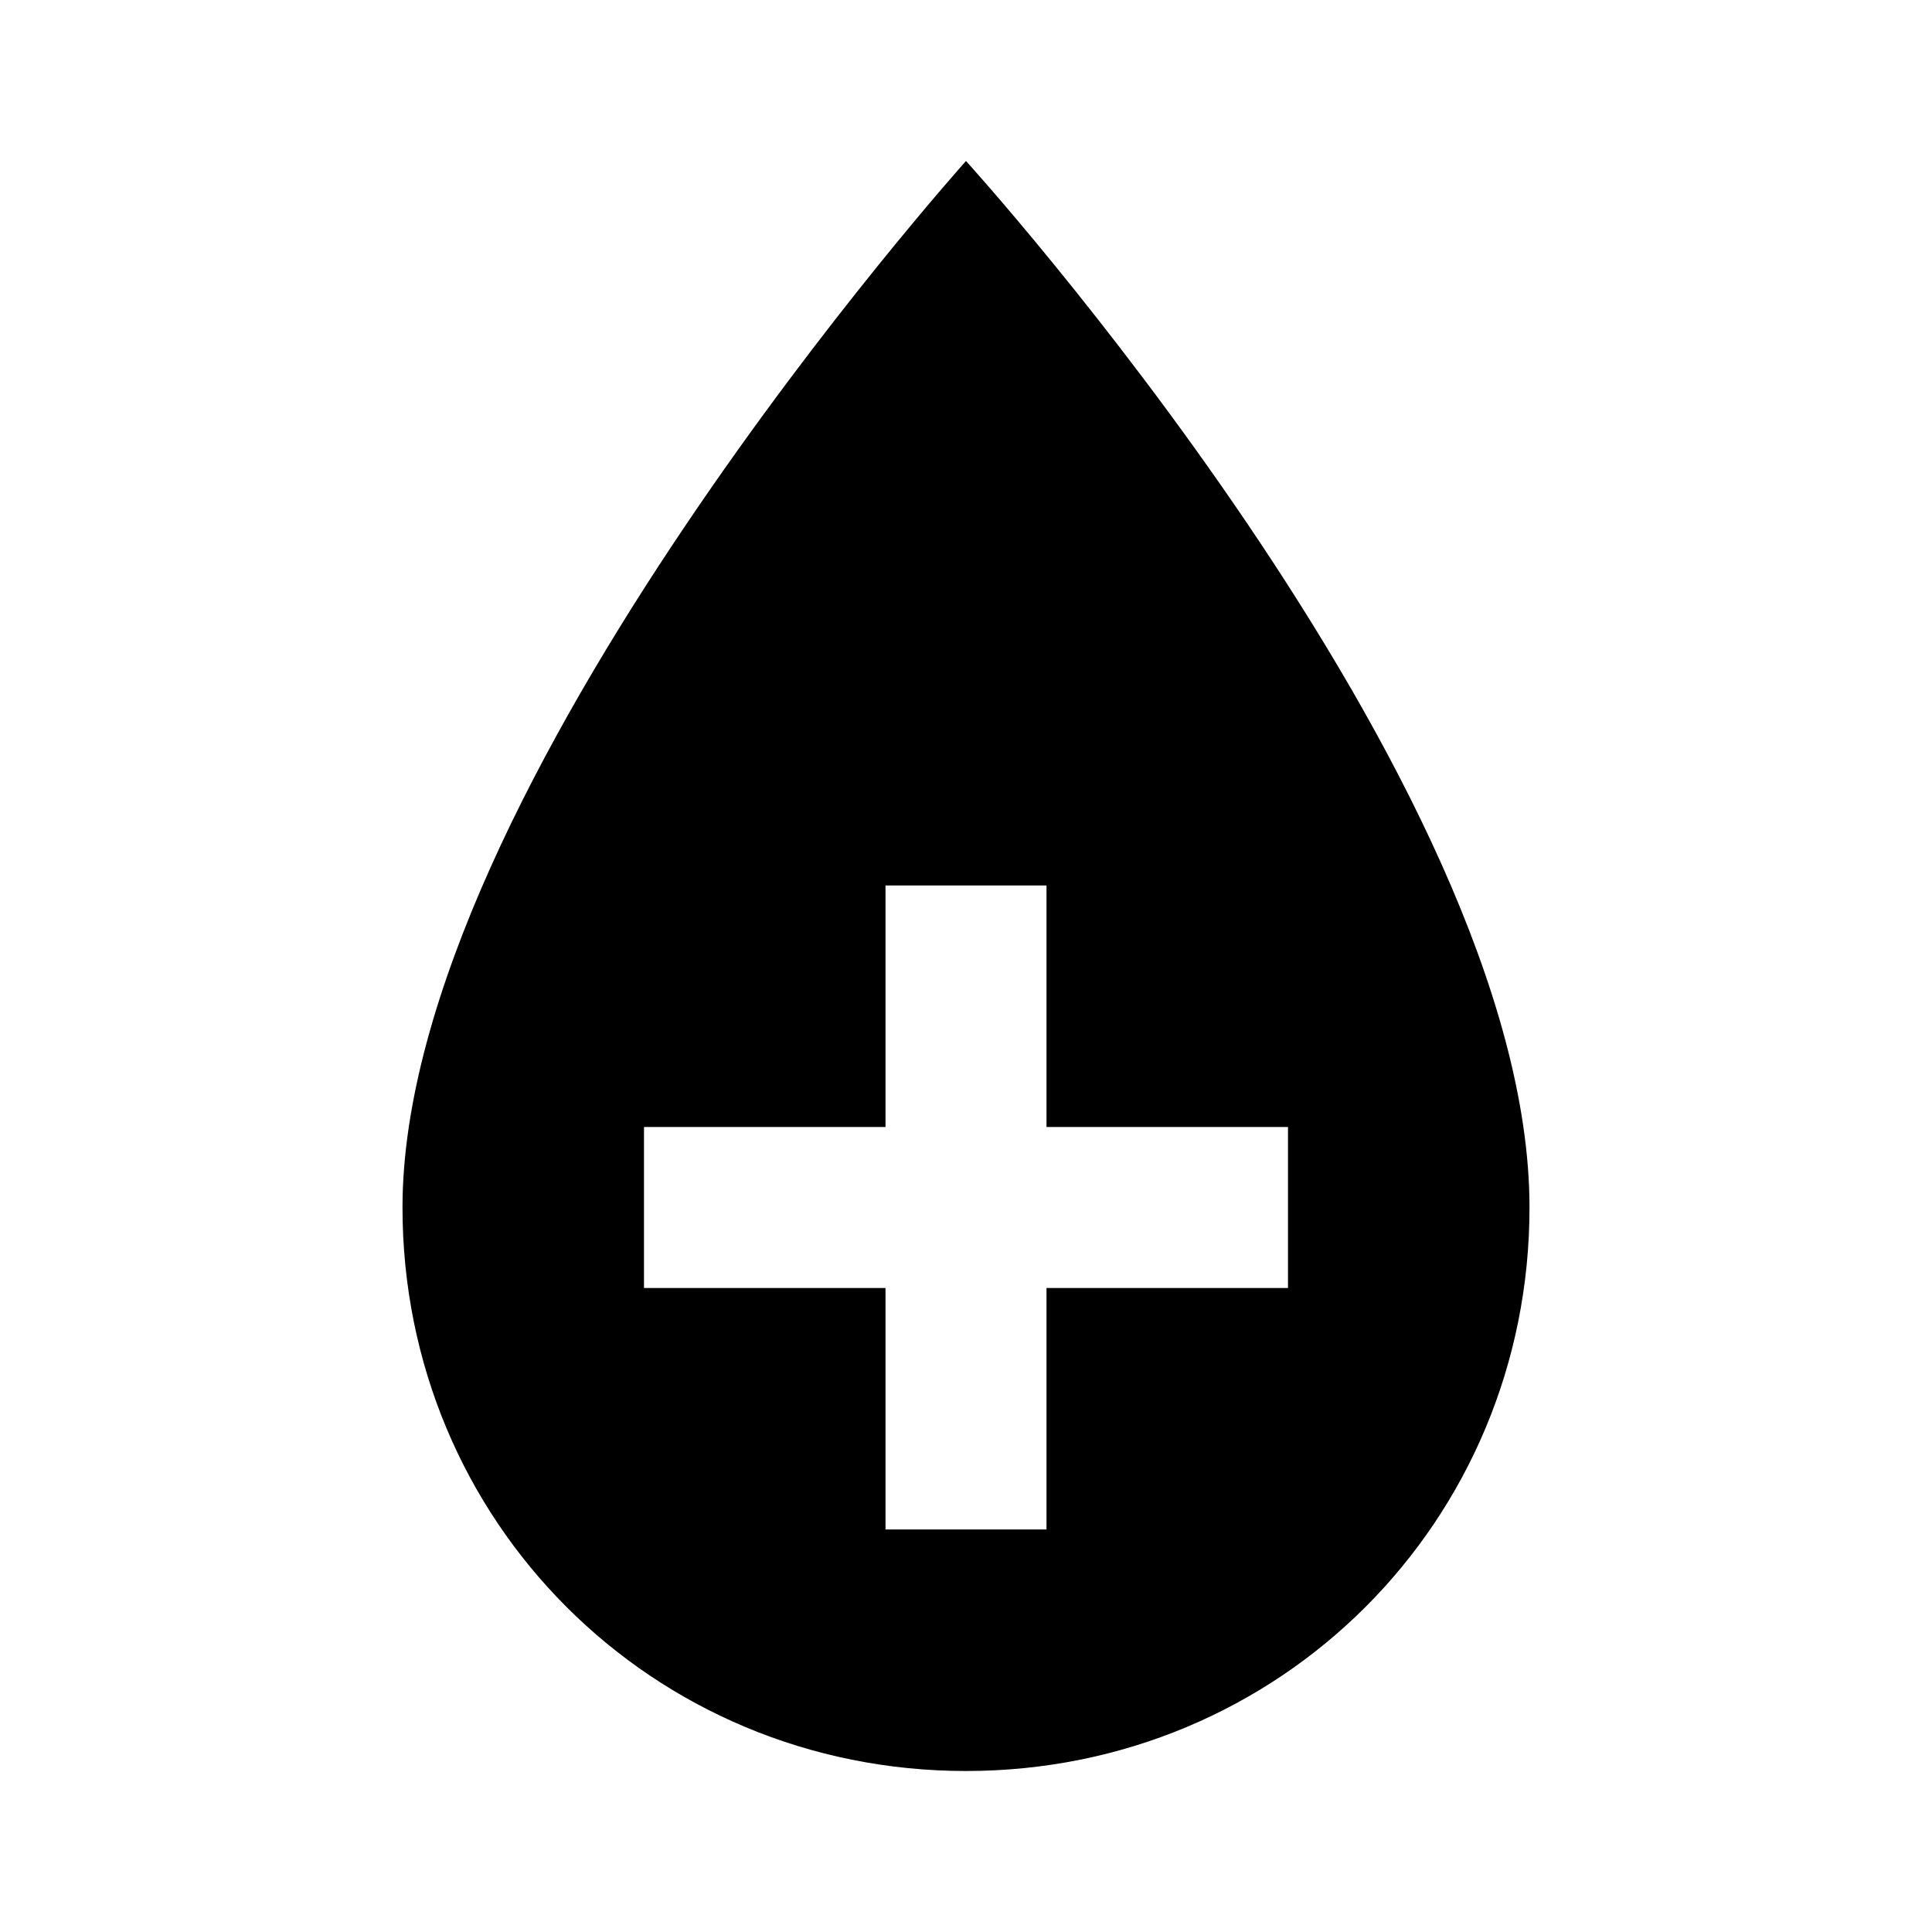 <?xml version="1.0" encoding="utf-8"?>
<!-- Generator: Adobe Illustrator 22.0.1, SVG Export Plug-In . SVG Version: 6.00 Build 0)  -->
<svg version="1.1" id="Layer_1" xmlns="http://www.w3.org/2000/svg" xmlns:xlink="http://www.w3.org/1999/xlink" x="0px" y="0px"
	 viewBox="0 0 24 24" style="enable-background:new 0 0 24 24;" xml:space="preserve">
<path d="M12,22c3.9,0,7-3.1,7-7c0-5.3-7-13-7-13S5,9.8,5,15C5,18.9,8.1,22,12,22z M8,14h3v-3h2v3h3v2h-3v3h-2v-3H8V14z"/>
</svg>
